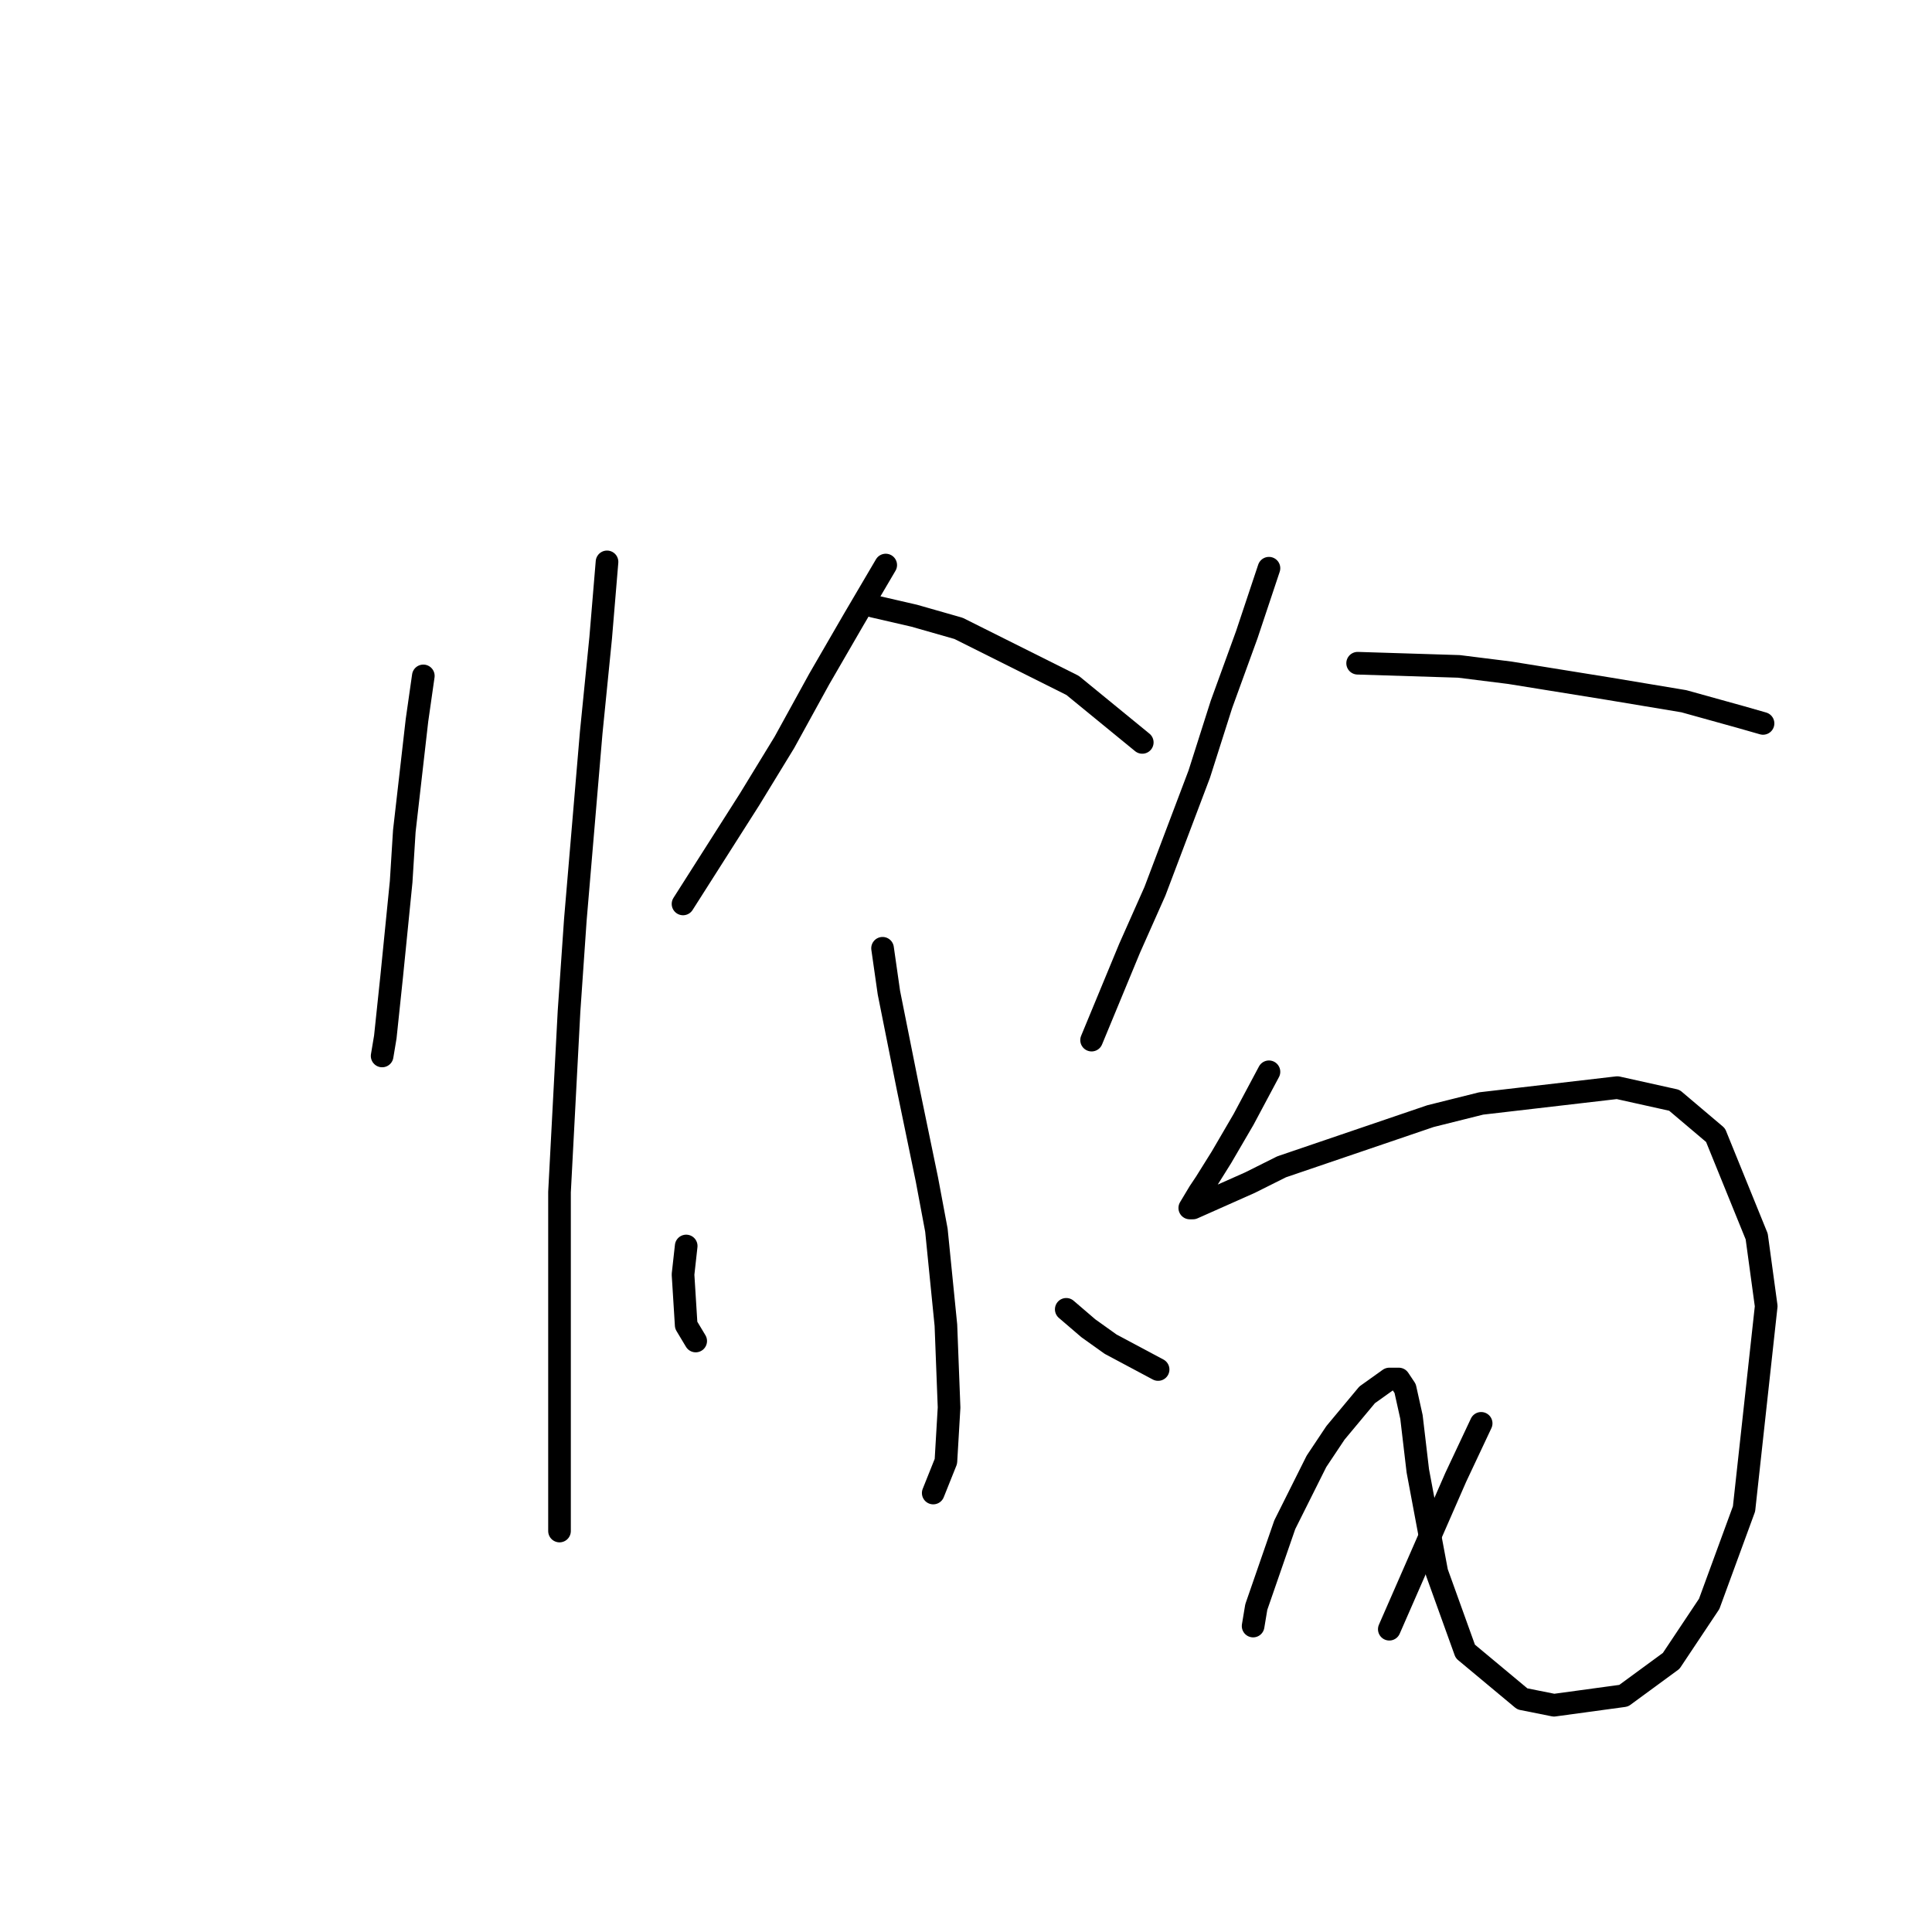 <?xml version="1.0" standalone="no"?>
    <svg width="256" height="256" xmlns="http://www.w3.org/2000/svg" version="1.1">
    <polyline stroke="black" stroke-width="3" stroke-linecap="round" fill="transparent" stroke-linejoin="round" points="56.092 89.56 55.253 95.435 53.574 110.123 53.154 116.838 51.895 129.428 51.056 137.402 50.636 139.92 50.636 139.92 " />
        <polyline stroke="black" stroke-width="3" stroke-linecap="round" fill="transparent" stroke-linejoin="round" points="80.433 74.452 79.593 84.524 78.334 97.114 76.236 121.874 75.397 134.044 74.138 157.965 74.138 177.27 74.138 192.798 74.138 198.673 74.138 202.87 74.138 202.87 " />
        <polyline stroke="black" stroke-width="3" stroke-linecap="round" fill="transparent" stroke-linejoin="round" points="117.363 74.871 113.167 82.006 108.55 89.979 103.934 98.373 99.318 105.927 90.505 119.776 90.505 119.776 " />
        <polyline stroke="black" stroke-width="3" stroke-linecap="round" fill="transparent" stroke-linejoin="round" points="115.685 80.327 121.14 81.586 127.016 83.265 142.124 90.819 151.356 98.373 151.356 98.373 " />
        <polyline stroke="black" stroke-width="3" stroke-linecap="round" fill="transparent" stroke-linejoin="round" points="116.944 125.651 117.783 131.526 119.042 137.821 120.301 144.116 122.819 156.287 124.078 163.001 125.337 175.591 125.757 186.503 125.337 193.637 123.658 197.834 123.658 197.834 " />
        <polyline stroke="black" stroke-width="3" stroke-linecap="round" fill="transparent" stroke-linejoin="round" points="90.924 165.1 90.505 168.877 90.924 175.591 92.183 177.69 92.183 177.69 " />
        <polyline stroke="black" stroke-width="3" stroke-linecap="round" fill="transparent" stroke-linejoin="round" points="141.284 173.493 144.222 176.011 147.16 178.109 153.455 181.467 153.455 181.467 " />
        <polyline stroke="black" stroke-width="3" stroke-linecap="round" fill="transparent" stroke-linejoin="round" points="168.143 75.291 165.205 84.104 161.848 93.337 158.91 102.569 153.035 118.097 149.678 125.651 144.642 137.821 144.642 137.821 " />
        <polyline stroke="black" stroke-width="3" stroke-linecap="round" fill="transparent" stroke-linejoin="round" points="179.894 87.881 193.323 88.301 200.038 89.14 213.047 91.238 223.119 92.917 230.673 95.015 233.611 95.855 233.611 95.855 " />
        <polyline stroke="black" stroke-width="3" stroke-linecap="round" fill="transparent" stroke-linejoin="round" points="168.143 142.018 164.786 148.313 161.848 153.349 159.75 156.706 158.91 157.965 157.651 160.064 158.071 160.064 165.625 156.706 169.822 154.608 189.546 147.893 196.261 146.215 214.306 144.116 221.86 145.795 227.316 150.411 232.772 163.841 234.031 173.073 231.093 199.932 226.477 212.522 221.441 220.076 215.146 224.692 205.913 225.951 201.716 225.112 194.162 218.817 190.385 208.325 187.867 194.896 187.028 187.762 186.189 183.985 185.349 182.726 184.09 182.726 181.153 184.824 176.956 189.86 174.438 193.637 170.241 202.03 166.464 212.942 166.045 215.46 166.045 215.46 " />
        <polyline stroke="black" stroke-width="3" stroke-linecap="round" fill="transparent" stroke-linejoin="round" points="196.261 188.601 192.903 195.735 184.09 215.879 184.09 215.879 " />
        </svg>